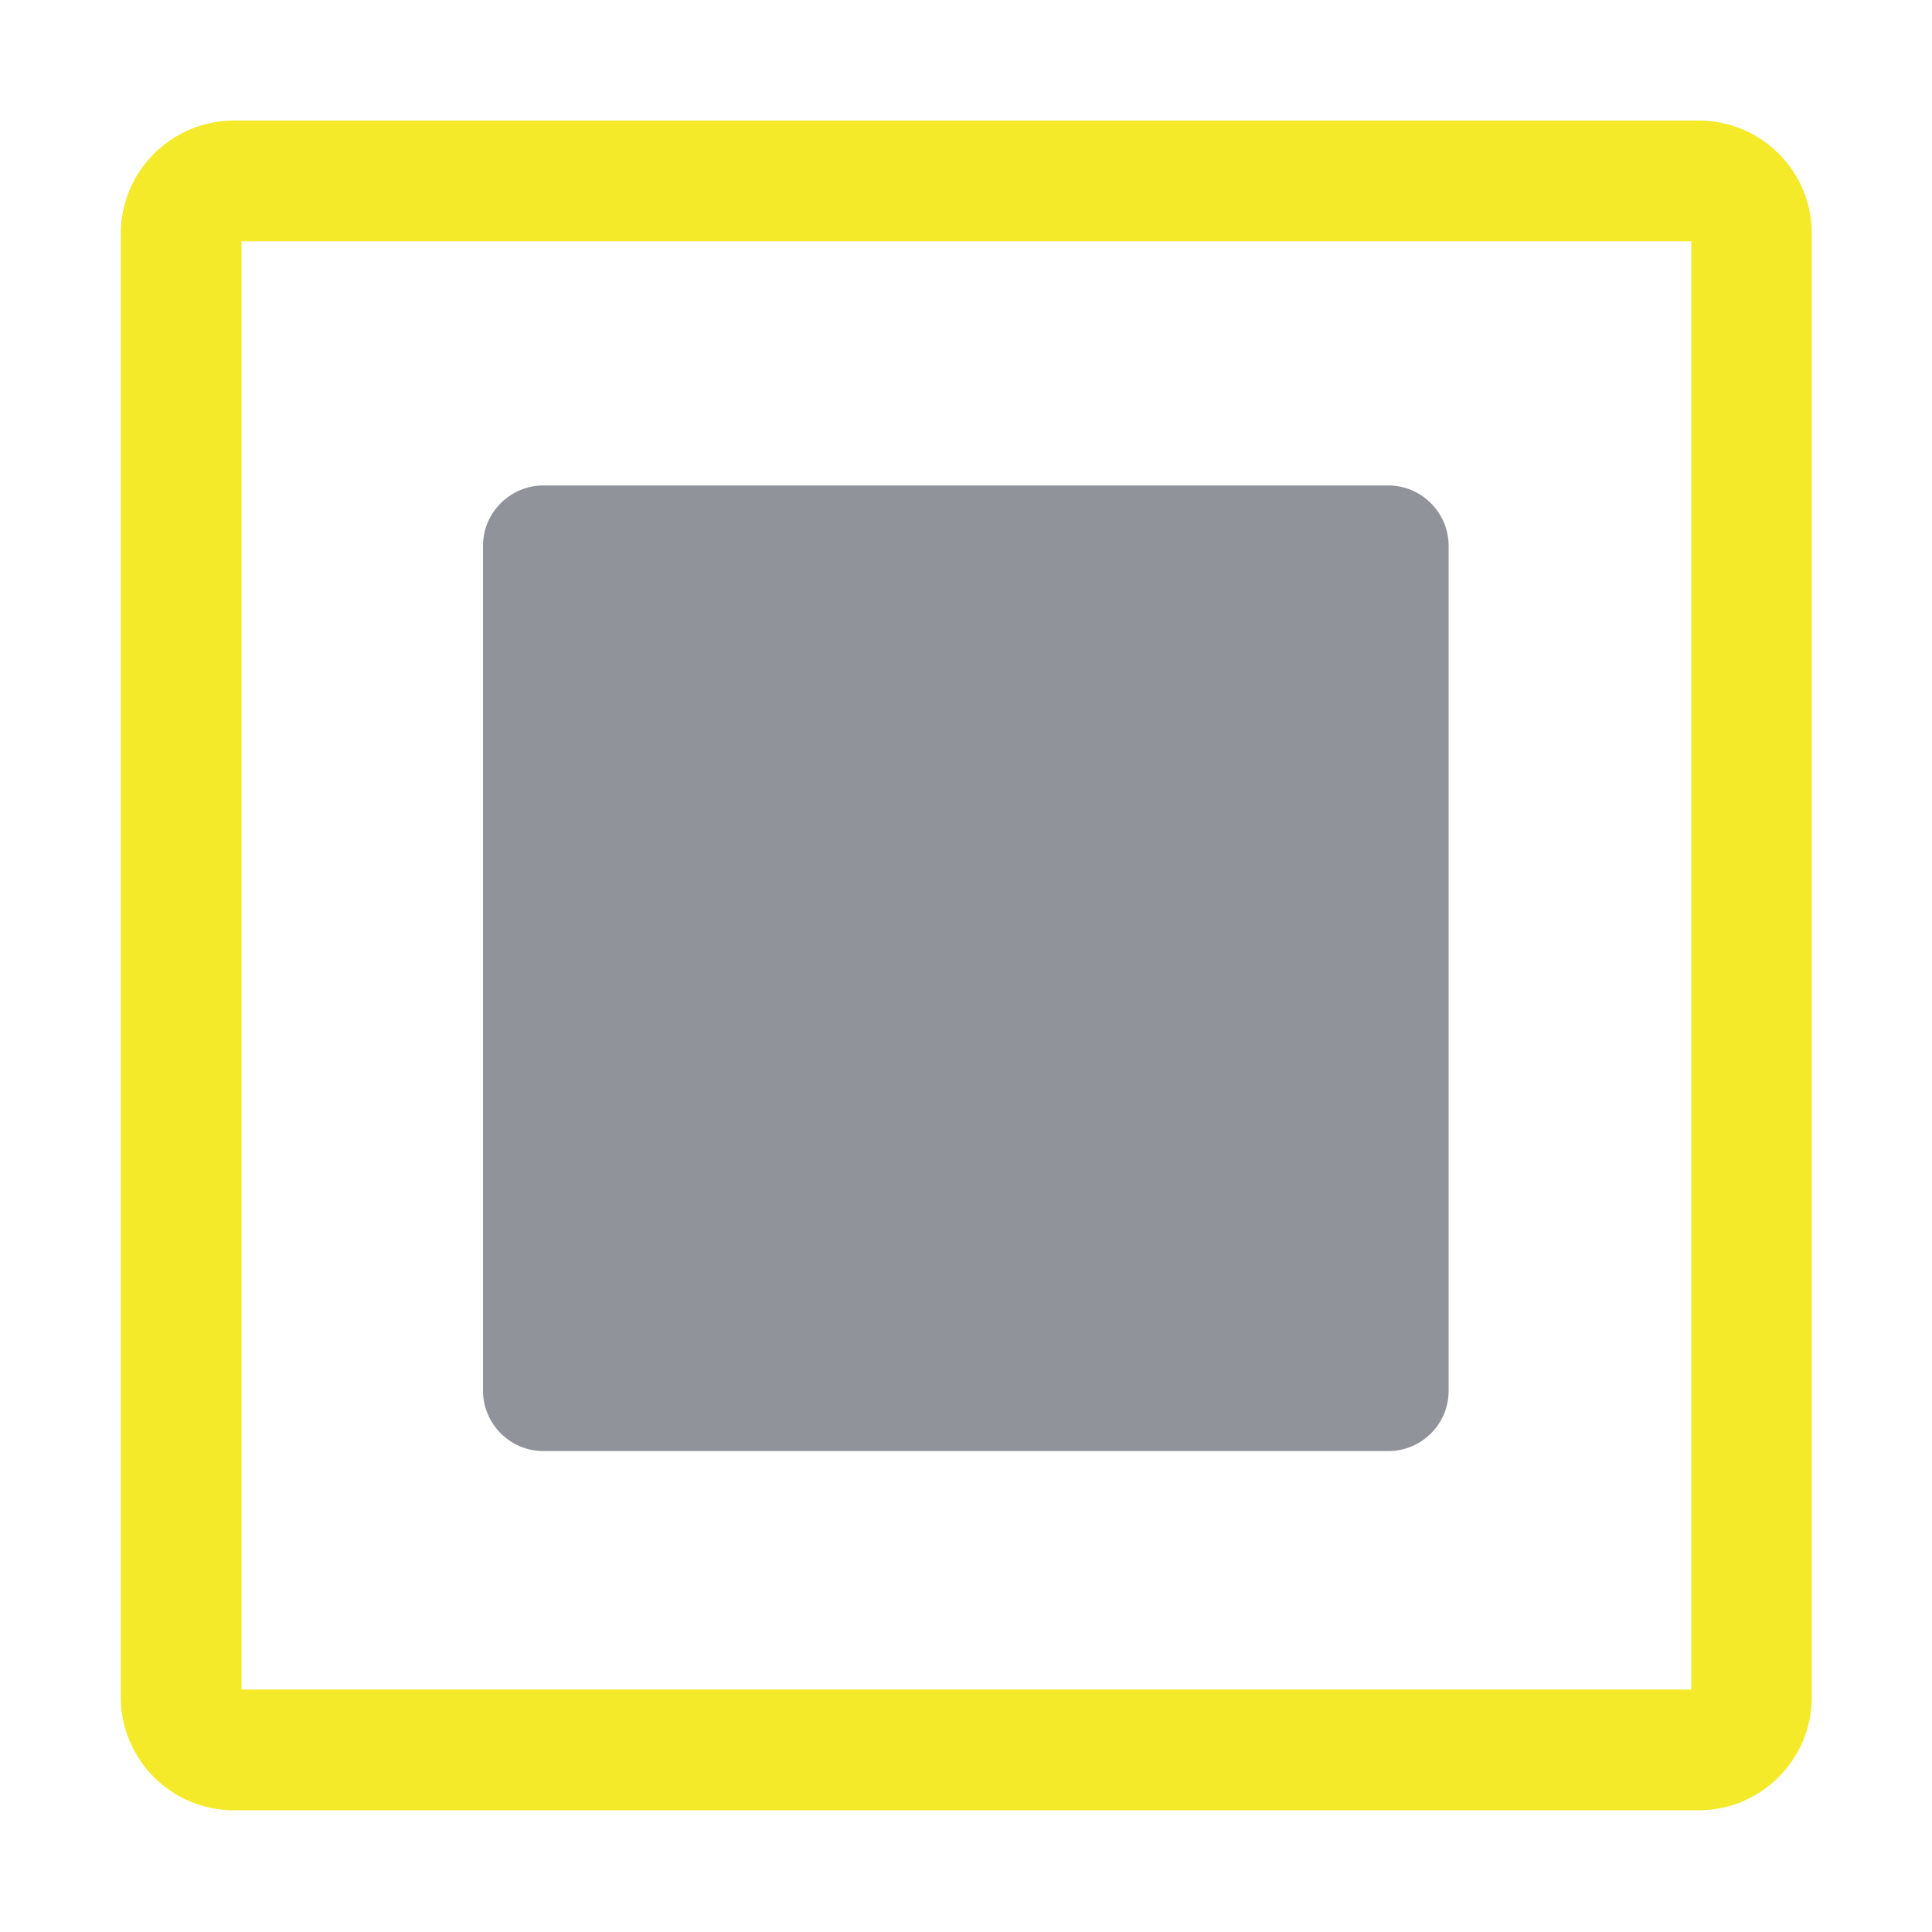 <?xml version="1.0" standalone="no"?><!DOCTYPE svg PUBLIC "-//W3C//DTD SVG 1.1//EN" "http://www.w3.org/Graphics/SVG/1.1/DTD/svg11.dtd"><svg t="1572926581439" class="icon" viewBox="0 0 1024 1024" version="1.1" xmlns="http://www.w3.org/2000/svg" p-id="13610" xmlns:xlink="http://www.w3.org/1999/xlink" width="200" height="200"><defs><style type="text/css"></style></defs><path d="M896.4 127.9v767.6H128V127.9h768.4m4-64H124c-33.1 0-60 26.9-60 60v775.6c0 33.1 26.9 60 60 60h776.3c33.1 0 60-26.9 60-60V123.9c0.1-33.1-26.8-60-59.9-60z" p-id="13611" fill="#f4ea2a"></path><path d="M735.9 769.1H288c-17.6 0-32-14.4-32-32V289.3c0-17.6 14.4-32 32-32h447.8c17.6 0 32 14.4 32 32v447.8c0.1 17.6-14.3 32-31.9 32z" p-id="13612" fill="#909399"></path></svg>